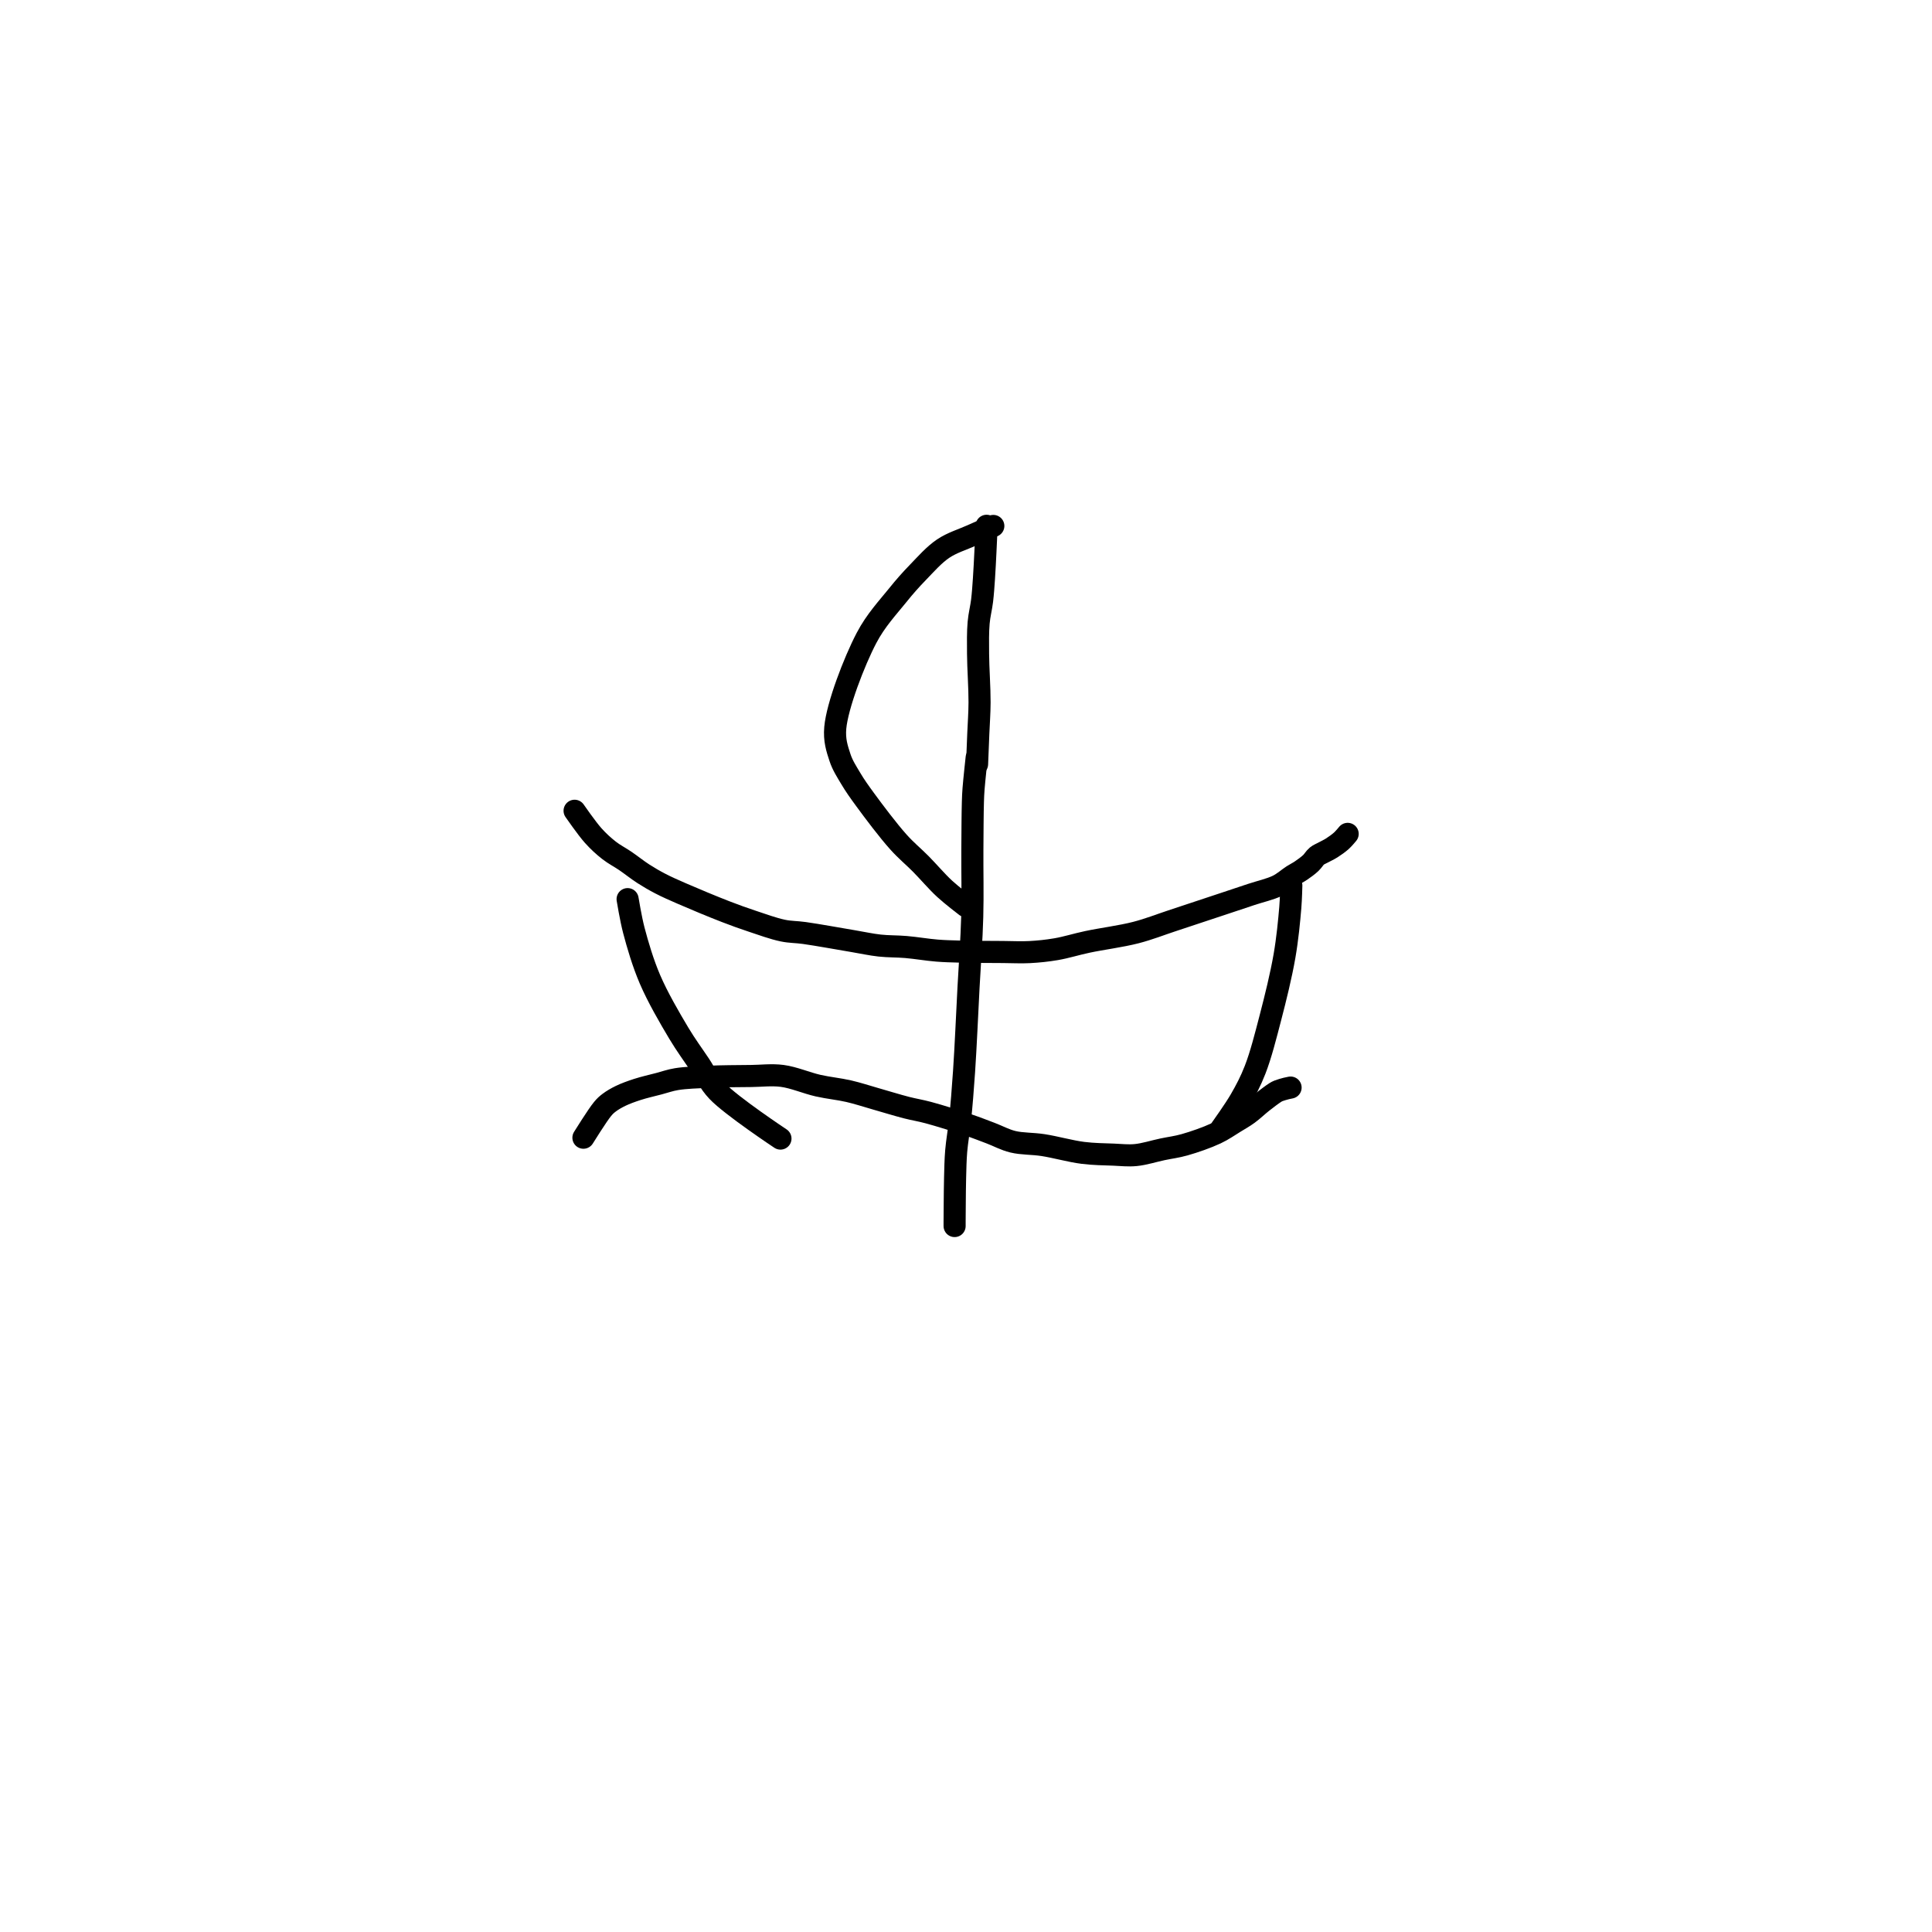 <?xml version="1.0" encoding="utf-8"?>
<!-- Generator: SketchAPI 2022.10.18.0 https://api.sketch.io -->
<svg version="1.1" xmlns="http://www.w3.org/2000/svg" xmlns:xlink="http://www.w3.org/1999/xlink" xmlns:sketchjs="https://sketch.io/dtd/" sketchjs:metadata="eyJuYW1lIjoiRHJhd2luZy01LnNrZXRjaHBhZCIsInN1cmZhY2UiOnsiaXNQYWludCI6dHJ1ZSwibWV0aG9kIjoiZmlsbCIsImJsZW5kIjoibm9ybWFsIiwiZW5hYmxlZCI6dHJ1ZSwib3BhY2l0eSI6MSwidHlwZSI6InBhdHRlcm4iLCJwYXR0ZXJuIjp7InR5cGUiOiJwYXR0ZXJuIiwicmVmbGVjdCI6Im5vLXJlZmxlY3QiLCJyZXBlYXQiOiJyZXBlYXQiLCJzbW9vdGhpbmciOmZhbHNlLCJzcmMiOiJ0cmFuc3BhcmVudExpZ2h0Iiwic3giOjEsInN5IjoxLCJ4MCI6MC41LCJ4MSI6MSwieTAiOjAuNSwieTEiOjF9LCJpc0ZpbGwiOnRydWV9LCJjbGlwUGF0aCI6eyJlbmFibGVkIjp0cnVlLCJzdHlsZSI6eyJzdHJva2VTdHlsZSI6ImJsYWNrIiwibGluZVdpZHRoIjoxfX0sImRlc2NyaXB0aW9uIjoiTWFkZSB3aXRoIFNrZXRjaHBhZCIsIm1ldGFkYXRhIjp7fSwiZXhwb3J0RFBJIjo3MiwiZXhwb3J0Rm9ybWF0Ijoic3ZnIiwiZXhwb3J0UXVhbGl0eSI6MC45NSwidW5pdHMiOiJweCIsIndpZHRoIjo2MDAsImhlaWdodCI6NjAwLCJwYWdlcyI6W3sid2lkdGgiOjYwMCwiaGVpZ2h0Ijo2MDB9XSwidXVpZCI6ImM0NTUzYjc3LTRiOTctNGQ0My1hMWVlLTU1ZDM1OWMwM2I1NyJ9" width="600" height="600" viewBox="0 0 600 600">
<path style="fill: none; stroke: #000000; mix-blend-mode: source-over; stroke-dasharray: none; stroke-dashoffset: 0; stroke-linecap: round; stroke-linejoin: round; stroke-miterlimit: 4; stroke-opacity: 1; stroke-width: 5;" sketchjs:tool="pencil" d="M0 14.13 C0 14.13 3.209 8.966 4.34 7.62 4.92 6.93 5.235 6.651 5.83 6.2 6.55 5.654 7.453 5.129 8.42 4.66 9.541 4.117 10.846 3.649 12.2 3.21 13.716 2.718 15.55 2.307 17.1 1.9 18.497 1.533 19.565 1.122 21.09 0.87 23.069 0.543 25.89 0.459 28.01 0.35 29.808 0.257 31.336 0.242 33 0.21 34.666 0.178 36.193 0.172 38 0.16 40.137 0.146 42.603 -0.176 45 0.14 47.627 0.486 50.5 1.75 53.11 2.34 55.501 2.88 57.827 3.086 60.05 3.6 62.151 4.086 64.018 4.716 66.11 5.31 68.36 5.949 70.969 6.759 73.11 7.31 74.902 7.771 76.188 7.942 78.08 8.45 80.659 9.142 84.56 10.371 87.13 11.24 89.067 11.895 90.502 12.467 92.18 13.1 93.858 13.733 95.367 14.592 97.2 15.04 99.27 15.546 101.595 15.429 104.02 15.8 106.83 16.229 110.234 17.205 113.06 17.56 115.515 17.868 117.875 17.878 120 17.96 121.802 18.03 123.263 18.226 125 18.06 126.936 17.875 129.145 17.165 131.07 16.76 132.814 16.393 134.269 16.236 136.06 15.73 138.244 15.113 141.15 14.106 143.18 13.15 144.817 12.379 146.129 11.438 147.42 10.65 148.523 9.977 149.455 9.46 150.46 8.73 151.546 7.942 152.631 6.879 153.69 6.05 154.672 5.282 155.927 4.324 156.59 3.91 156.911 3.71 157.03 3.647 157.34 3.52 157.8 3.332 158.617 3.109 159.12 2.98 159.484 2.887 160.07 2.78 160.07 2.78 " transform="matrix(1.372,0,0,1.372,181.188,333.94)"/>
<path style="fill: none; stroke: #000000; mix-blend-mode: source-over; stroke-dasharray: none; stroke-dashoffset: 0; stroke-linecap: round; stroke-linejoin: round; stroke-miterlimit: 4; stroke-opacity: 1; stroke-width: 5;" sketchjs:tool="pencil" d="M0 0 C0 0 0.726 4.465 1.41 7.06 2.28 10.365 3.469 14.435 5.06 18.15 6.793 22.195 9.506 26.865 11.59 30.35 13.231 33.094 14.824 35.222 16.34 37.5 17.73 39.588 18.35 41.396 20.34 43.5 23.469 46.809 34.6 54.2 34.6 54.2 " transform="matrix(1.372,0,0,1.372,194.909,279.233)"/>
<path style="fill: none; stroke: #000000; mix-blend-mode: source-over; stroke-dasharray: none; stroke-dashoffset: 0; stroke-linecap: round; stroke-linejoin: round; stroke-miterlimit: 4; stroke-opacity: 1; stroke-width: 5;" sketchjs:tool="pencil" d="M0 55 C0 55 0 55 0 55 0 55 3.052 50.735 4.34 48.5 5.608 46.3 6.657 44.328 7.68 41.7 8.984 38.348 10.077 34 11.15 29.88 12.307 25.439 13.57 20.318 14.33 15.93 14.998 12.078 15.396 7.924 15.64 4.98 15.804 3.001 15.87 0 15.87 0 " transform="matrix(1.372,0,0,1.372,379.258,274.996)"/>
<path style="fill: none; stroke: #000000; mix-blend-mode: source-over; stroke-dasharray: none; stroke-dashoffset: 0; stroke-linecap: round; stroke-linejoin: round; stroke-miterlimit: 4; stroke-opacity: 1; stroke-width: 5;" sketchjs:tool="pencil" d="M0 0 C0 0 2.783 4.022 4.2 5.6 5.388 6.923 6.548 7.981 7.8 8.96 8.984 9.886 10.239 10.508 11.49 11.36 12.823 12.268 14.202 13.385 15.56 14.26 16.842 15.085 18.034 15.775 19.41 16.49 20.921 17.275 22.36 17.9 24.28 18.74 27 19.93 31.326 21.729 34.23 22.85 36.456 23.709 38.111 24.301 40.18 24.99 42.398 25.728 44.997 26.677 47.13 27.12 48.885 27.484 50.068 27.397 52.02 27.67 54.962 28.081 59.921 28.99 63.04 29.51 65.342 29.894 67.037 30.288 69.04 30.51 71.024 30.73 72.935 30.664 75 30.84 77.247 31.032 79.878 31.479 82.02 31.65 83.819 31.793 85.053 31.817 87 31.87 89.758 31.945 94.09 31.951 97 31.97 99.254 31.985 101.001 32.096 103 31.99 105.008 31.884 106.945 31.685 109.02 31.33 111.291 30.942 113.462 30.237 116.08 29.68 119.329 28.988 123.695 28.436 127.05 27.57 129.98 26.814 132.653 25.751 135.15 24.93 137.301 24.223 139.15 23.603 141.15 22.94 143.15 22.277 145.15 21.615 147.15 20.95 149.15 20.285 151.15 19.617 153.15 18.95 155.15 18.283 157.484 17.771 159.15 16.95 160.484 16.292 161.54 15.297 162.51 14.68 163.229 14.223 163.773 13.98 164.42 13.54 165.144 13.048 166.003 12.429 166.63 11.84 167.176 11.327 167.521 10.655 168.02 10.25 168.45 9.9 168.891 9.755 169.39 9.48 169.986 9.152 170.699 8.839 171.36 8.42 172.094 7.954 172.947 7.351 173.58 6.78 174.131 6.282 174.99 5.23 174.99 5.23 " transform="matrix(1.372,0,0,1.372,178.444,251.791)"/>
<path style="fill: none; stroke: #000000; mix-blend-mode: source-over; stroke-dasharray: none; stroke-dashoffset: 0; stroke-linecap: round; stroke-linejoin: round; stroke-miterlimit: 4; stroke-opacity: 1; stroke-width: 5;" sketchjs:tool="pencil" d="M4.99 0 C4.99 0 4.429 5.162 4.29 7.01 4.2 8.214 4.18 8.689 4.14 10 4.063 12.513 4.045 17.05 4.02 21 3.99 25.613 4.128 30.921 3.99 36 3.847 41.249 3.444 46.438 3.15 52 2.83 58.061 2.512 65.528 2.14 71 1.857 75.17 1.566 78.756 1.23 82.01 0.961 84.612 0.546 86.772 0.36 89.02 0.189 91.089 0.165 93.005 0.11 95 0.055 96.998 0.049 99.202 0.03 101 0.015 102.468 0.003 104.111 0 105 -0.002 105.444 0 106 0 106 0 106 0 106 0 106 0 106 0 106 0 106 " transform="matrix(1.372,0,0,1.372,296.462,235.326)"/>
<path style="fill: none; stroke: #000000; mix-blend-mode: source-over; stroke-dasharray: none; stroke-dashoffset: 0; stroke-linecap: round; stroke-linejoin: round; stroke-miterlimit: 4; stroke-opacity: 1; stroke-width: 5;" sketchjs:tool="pencil" d="M28.69 85.86 C28.69 85.86 25.532 83.331 23.96 81.81 22.204 80.11 20.447 77.91 18.71 76.07 17.055 74.317 15.514 73.038 13.78 71.01 11.503 68.348 8.375 63.982 6.48 61.26 5.17 59.378 4.249 58.022 3.32 56.37 2.43 54.787 1.527 53.345 0.99 51.56 0.385 49.548 -0.226 47.624 0.09 44.83 0.652 39.855 4.698 29.962 7.63 24.67 9.809 20.738 12.641 17.874 14.86 15.24 16.57 13.211 17.935 11.749 19.65 10.06 21.452 8.285 23.345 6.209 25.45 4.86 27.454 3.575 29.908 2.904 31.93 2.05 33.695 1.304 36.91 0 36.91 0 " transform="matrix(1.372,-0.032,0.032,1.372,257.843,164.519)"/>
<path style="fill: none; stroke: #000000; mix-blend-mode: source-over; stroke-dasharray: none; stroke-dashoffset: 0; stroke-linecap: round; stroke-linejoin: round; stroke-miterlimit: 4; stroke-opacity: 1; stroke-width: 5;" sketchjs:tool="pencil" d="M0.97 54 C0.97 54 0.97 54 0.97 54 0.97 54 0.97 49.333 0.97 47 0.97 44.667 1.062 42.595 0.97 40 0.855 36.742 0.34 32.247 0.19 28.99 0.07 26.398 -0.06 24.134 0.04 22 0.125 20.185 0.487 18.652 0.62 16.98 0.752 15.319 0.789 13.738 0.84 12 0.896 10.093 0.912 7.657 0.93 6 0.943 4.828 0.945 4 0.95 3 0.955 2 0.96 0 0.96 0 " transform="matrix(1.371,0.055,-0.055,1.371,305.08,163.234)"/>
</svg>